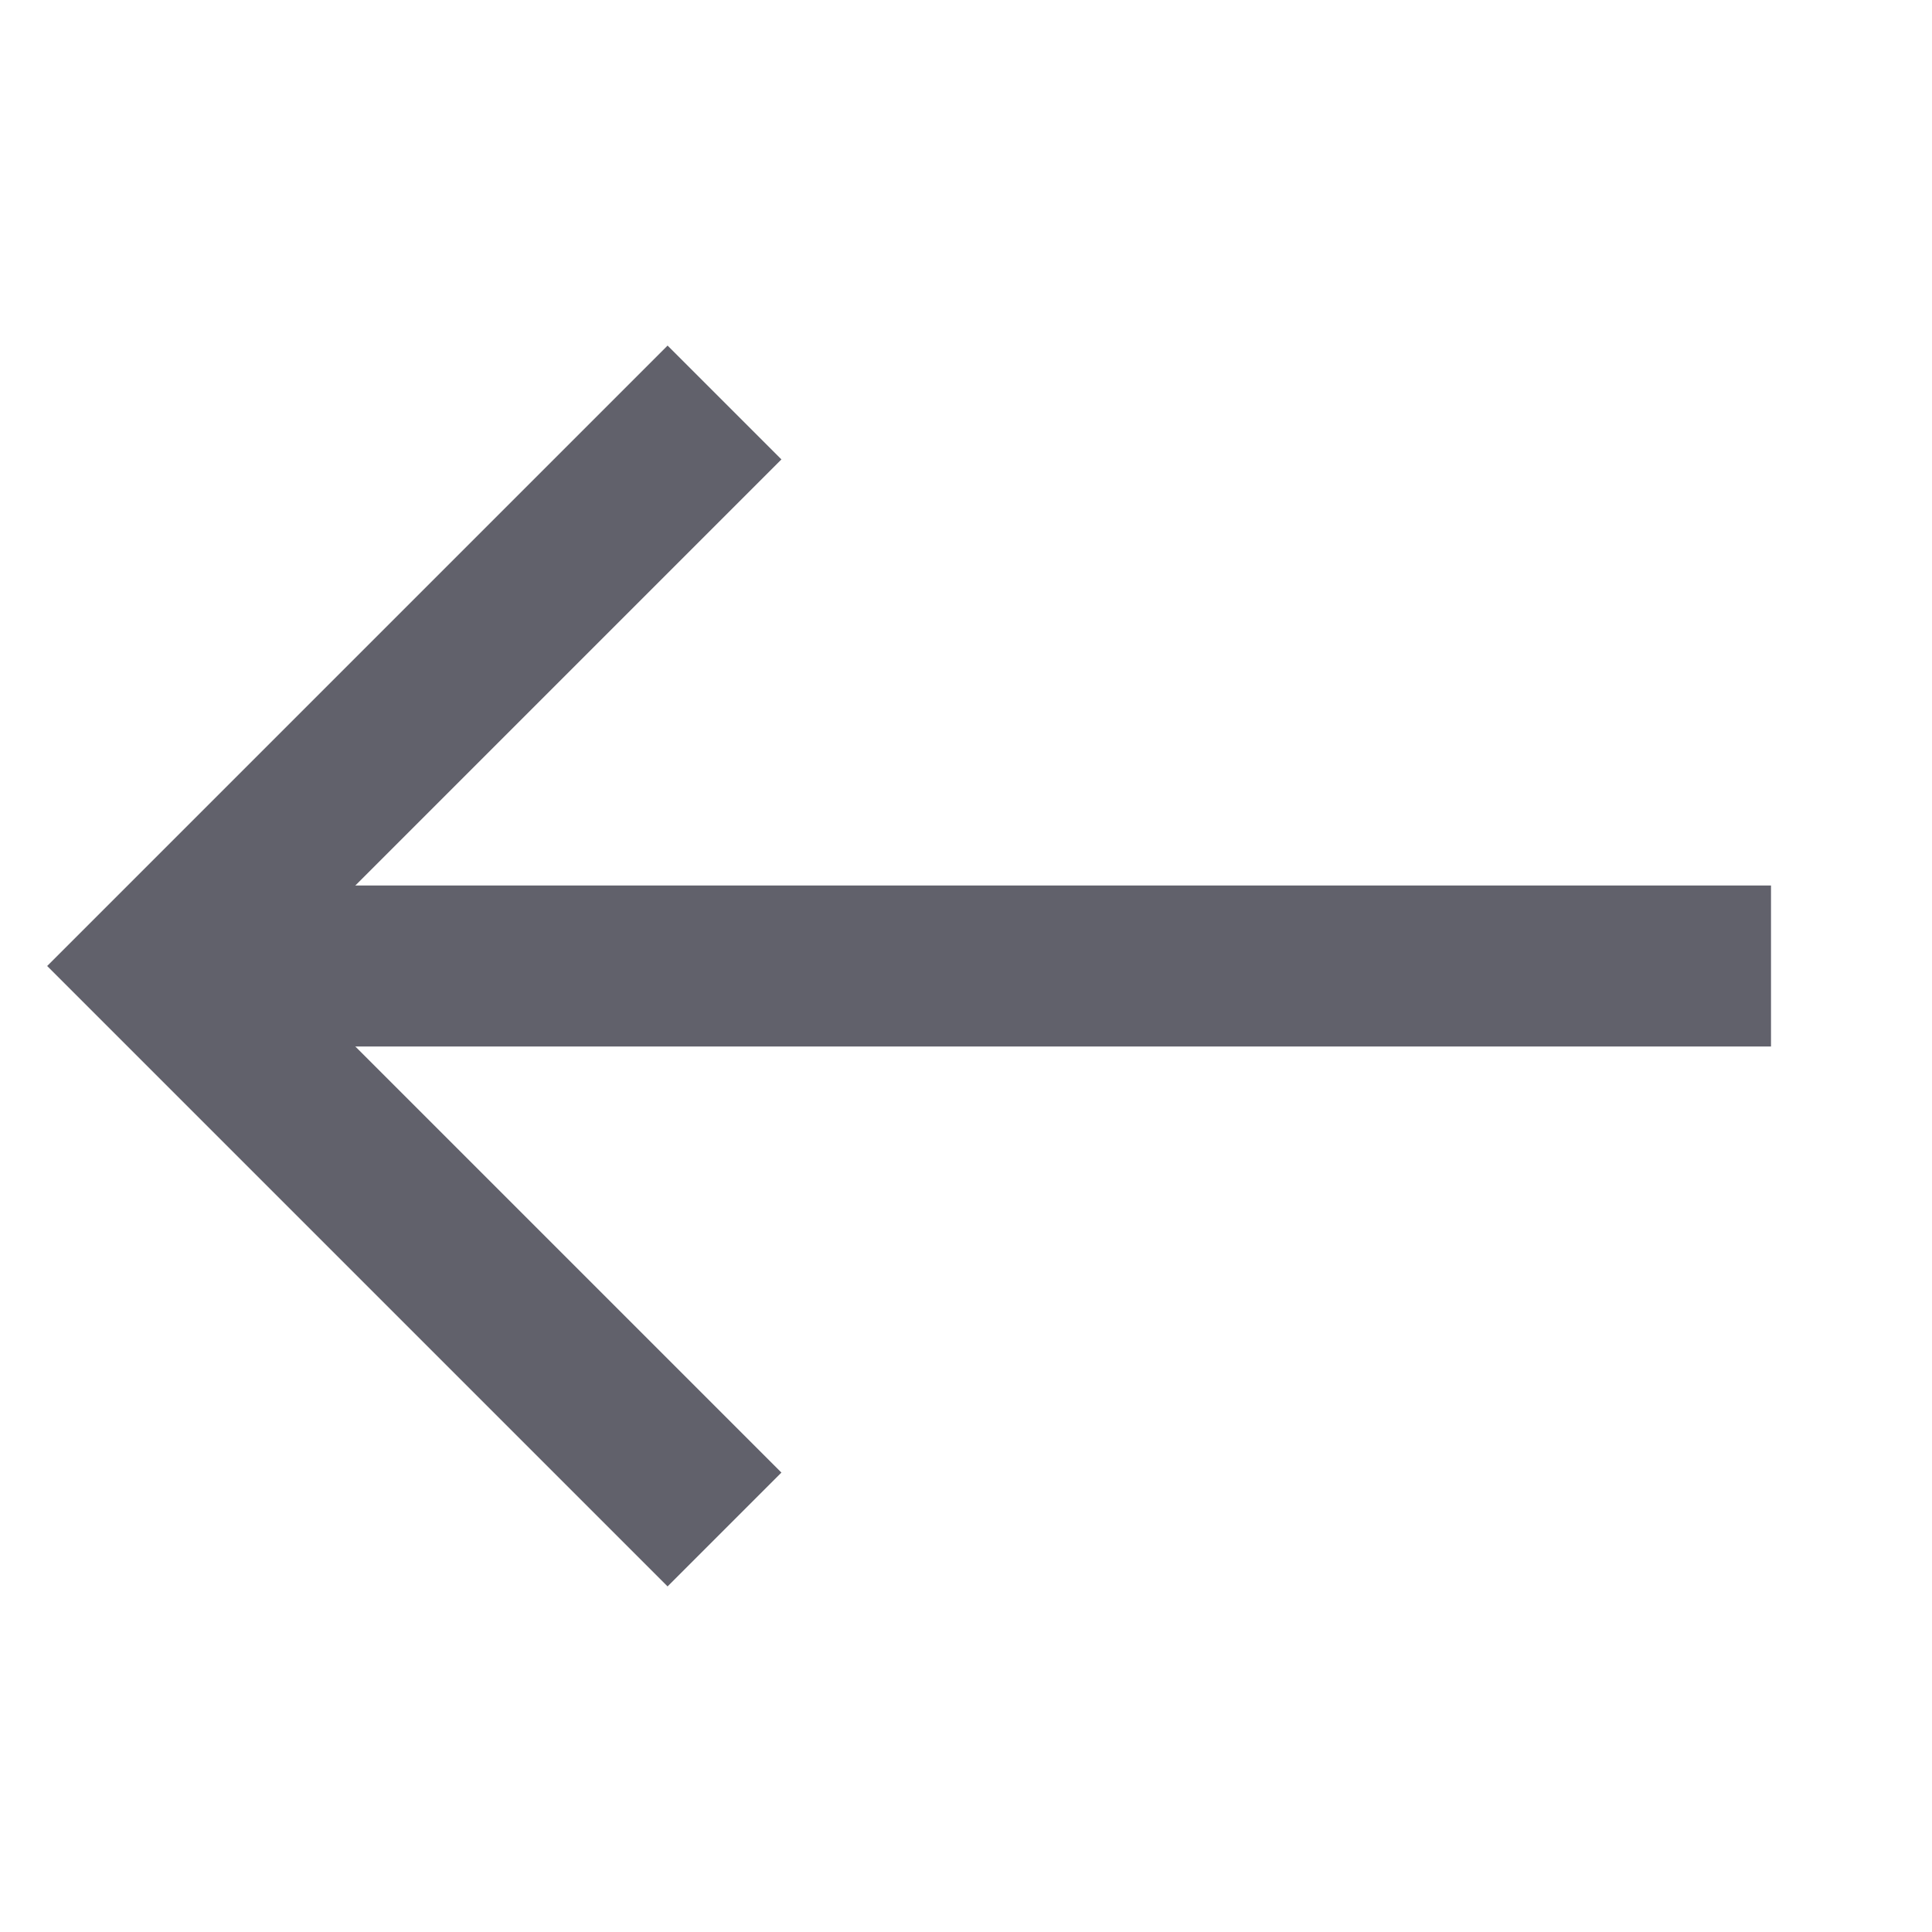 <svg xmlns="http://www.w3.org/2000/svg" height="24" width="24" viewBox="0 0 24 24"><line data-cap="butt" data-color="color-2" fill="none" stroke="#61616b" stroke-width="2" x1="22" y1="12" x2="2" y2="12"></line> <polyline fill="none" stroke="#61616b" stroke-width="2" points="9,19 2,12 9,5 "></polyline></svg>